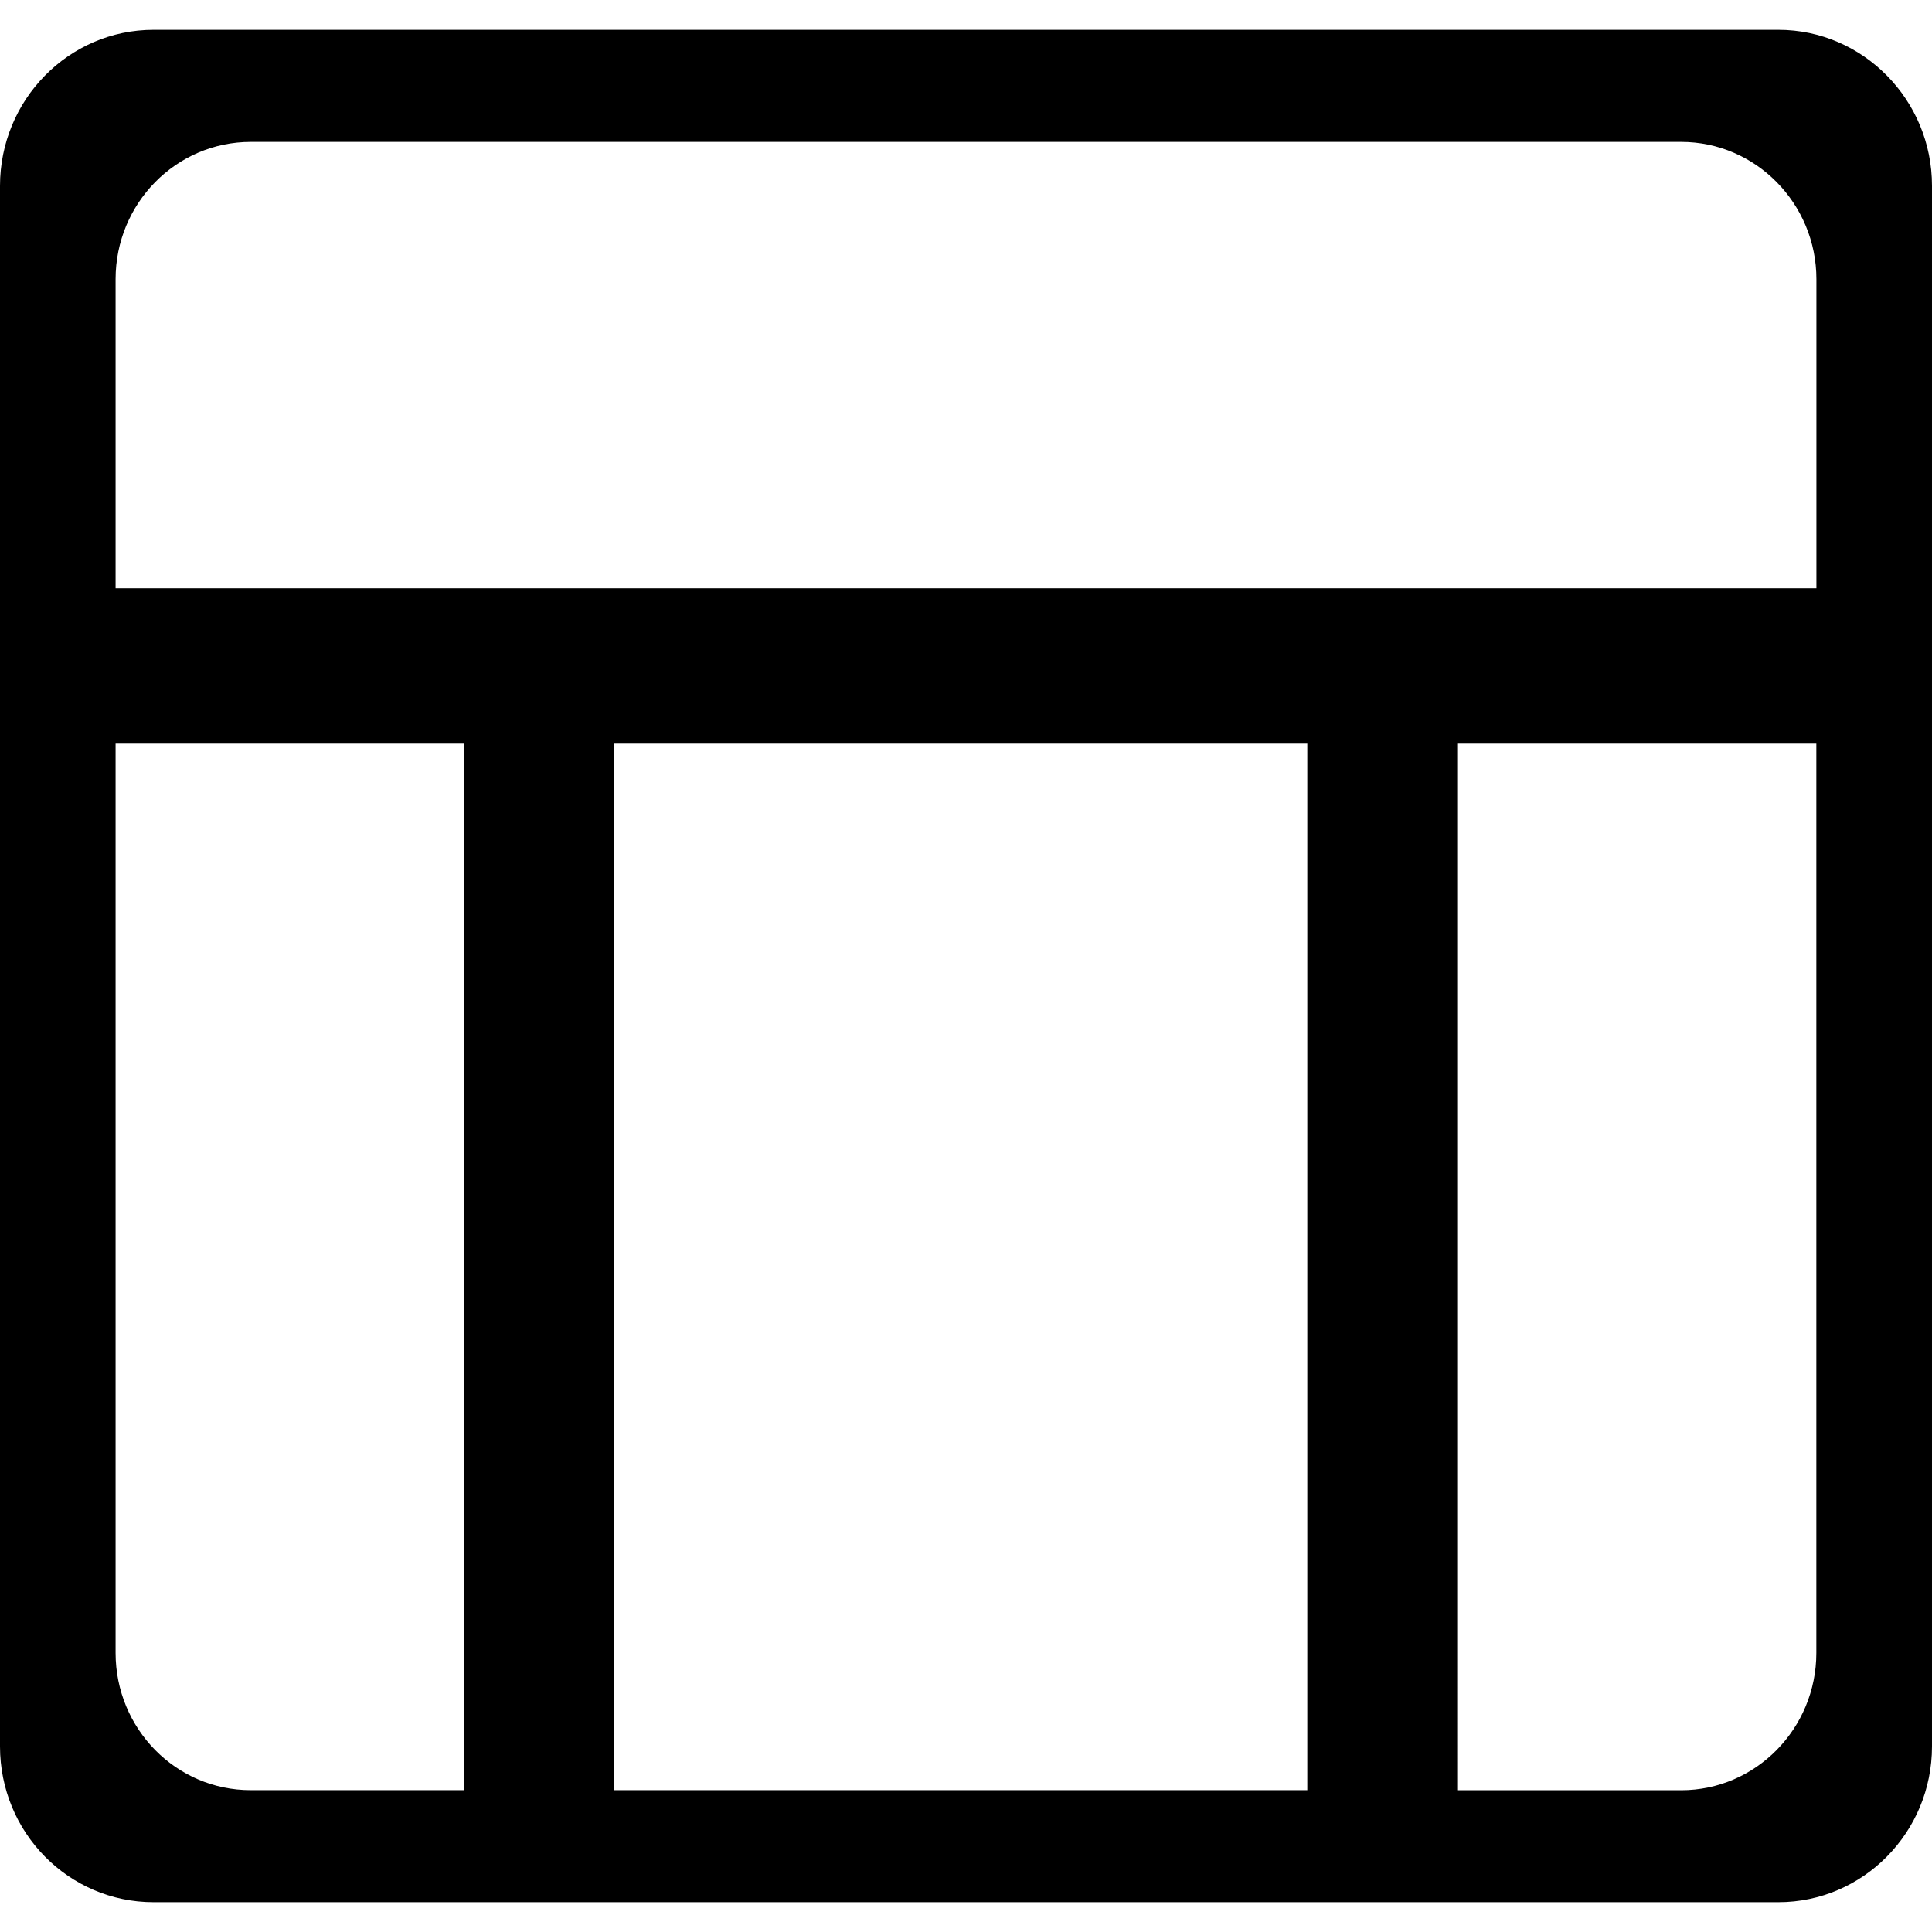 <!DOCTYPE svg PUBLIC "-//W3C//DTD SVG 1.1//EN" "http://www.w3.org/Graphics/SVG/1.1/DTD/svg11.dtd">
<!-- Uploaded to: SVG Repo, www.svgrepo.com, Transformed by: SVG Repo Mixer Tools -->
<svg fill="#000000" height="800px" width="800px" version="1.1" id="Capa_1" xmlns="http://www.w3.org/2000/svg" xmlns:xlink="http://www.w3.org/1999/xlink" viewBox="0 0 28.048 28.048" xml:space="preserve">
<g id="SVGRepo_bgCarrier" stroke-width="0"/>
<g id="SVGRepo_tracerCarrier" stroke-linecap="round" stroke-linejoin="round"/>
<g id="SVGRepo_iconCarrier"> <g> <path d="M25.818,0.433H2.229C0.995,0.433,0,1.451,0,2.699v22.654c0,1.25,0.995,2.262,2.229,2.262h23.589 c1.229,0,2.23-1.012,2.23-2.262V2.699C28.049,1.451,27.047,0.433,25.818,0.433z M3.642,2.06h20.765 c1.082,0,1.963,0.895,1.963,1.994V8.54H1.678V4.054C1.678,2.954,2.554,2.06,3.642,2.06z M18.979,10.796v15.193H8.911V10.796H18.979 z M1.678,23.995V10.796h5.06v15.193H3.642C2.554,25.99,1.678,25.097,1.678,23.995z M24.406,25.99h-3.251V10.796h5.214v13.199 C26.369,25.097,25.488,25.99,24.406,25.99z"/> <g> </g> <g> </g> <g> </g> <g> </g> <g> </g> <g> </g> <g> </g> <g> </g> <g> </g> <g> </g> <g> </g> <g> </g> <g> </g> <g> </g> <g> </g> </g> </g>
</svg>